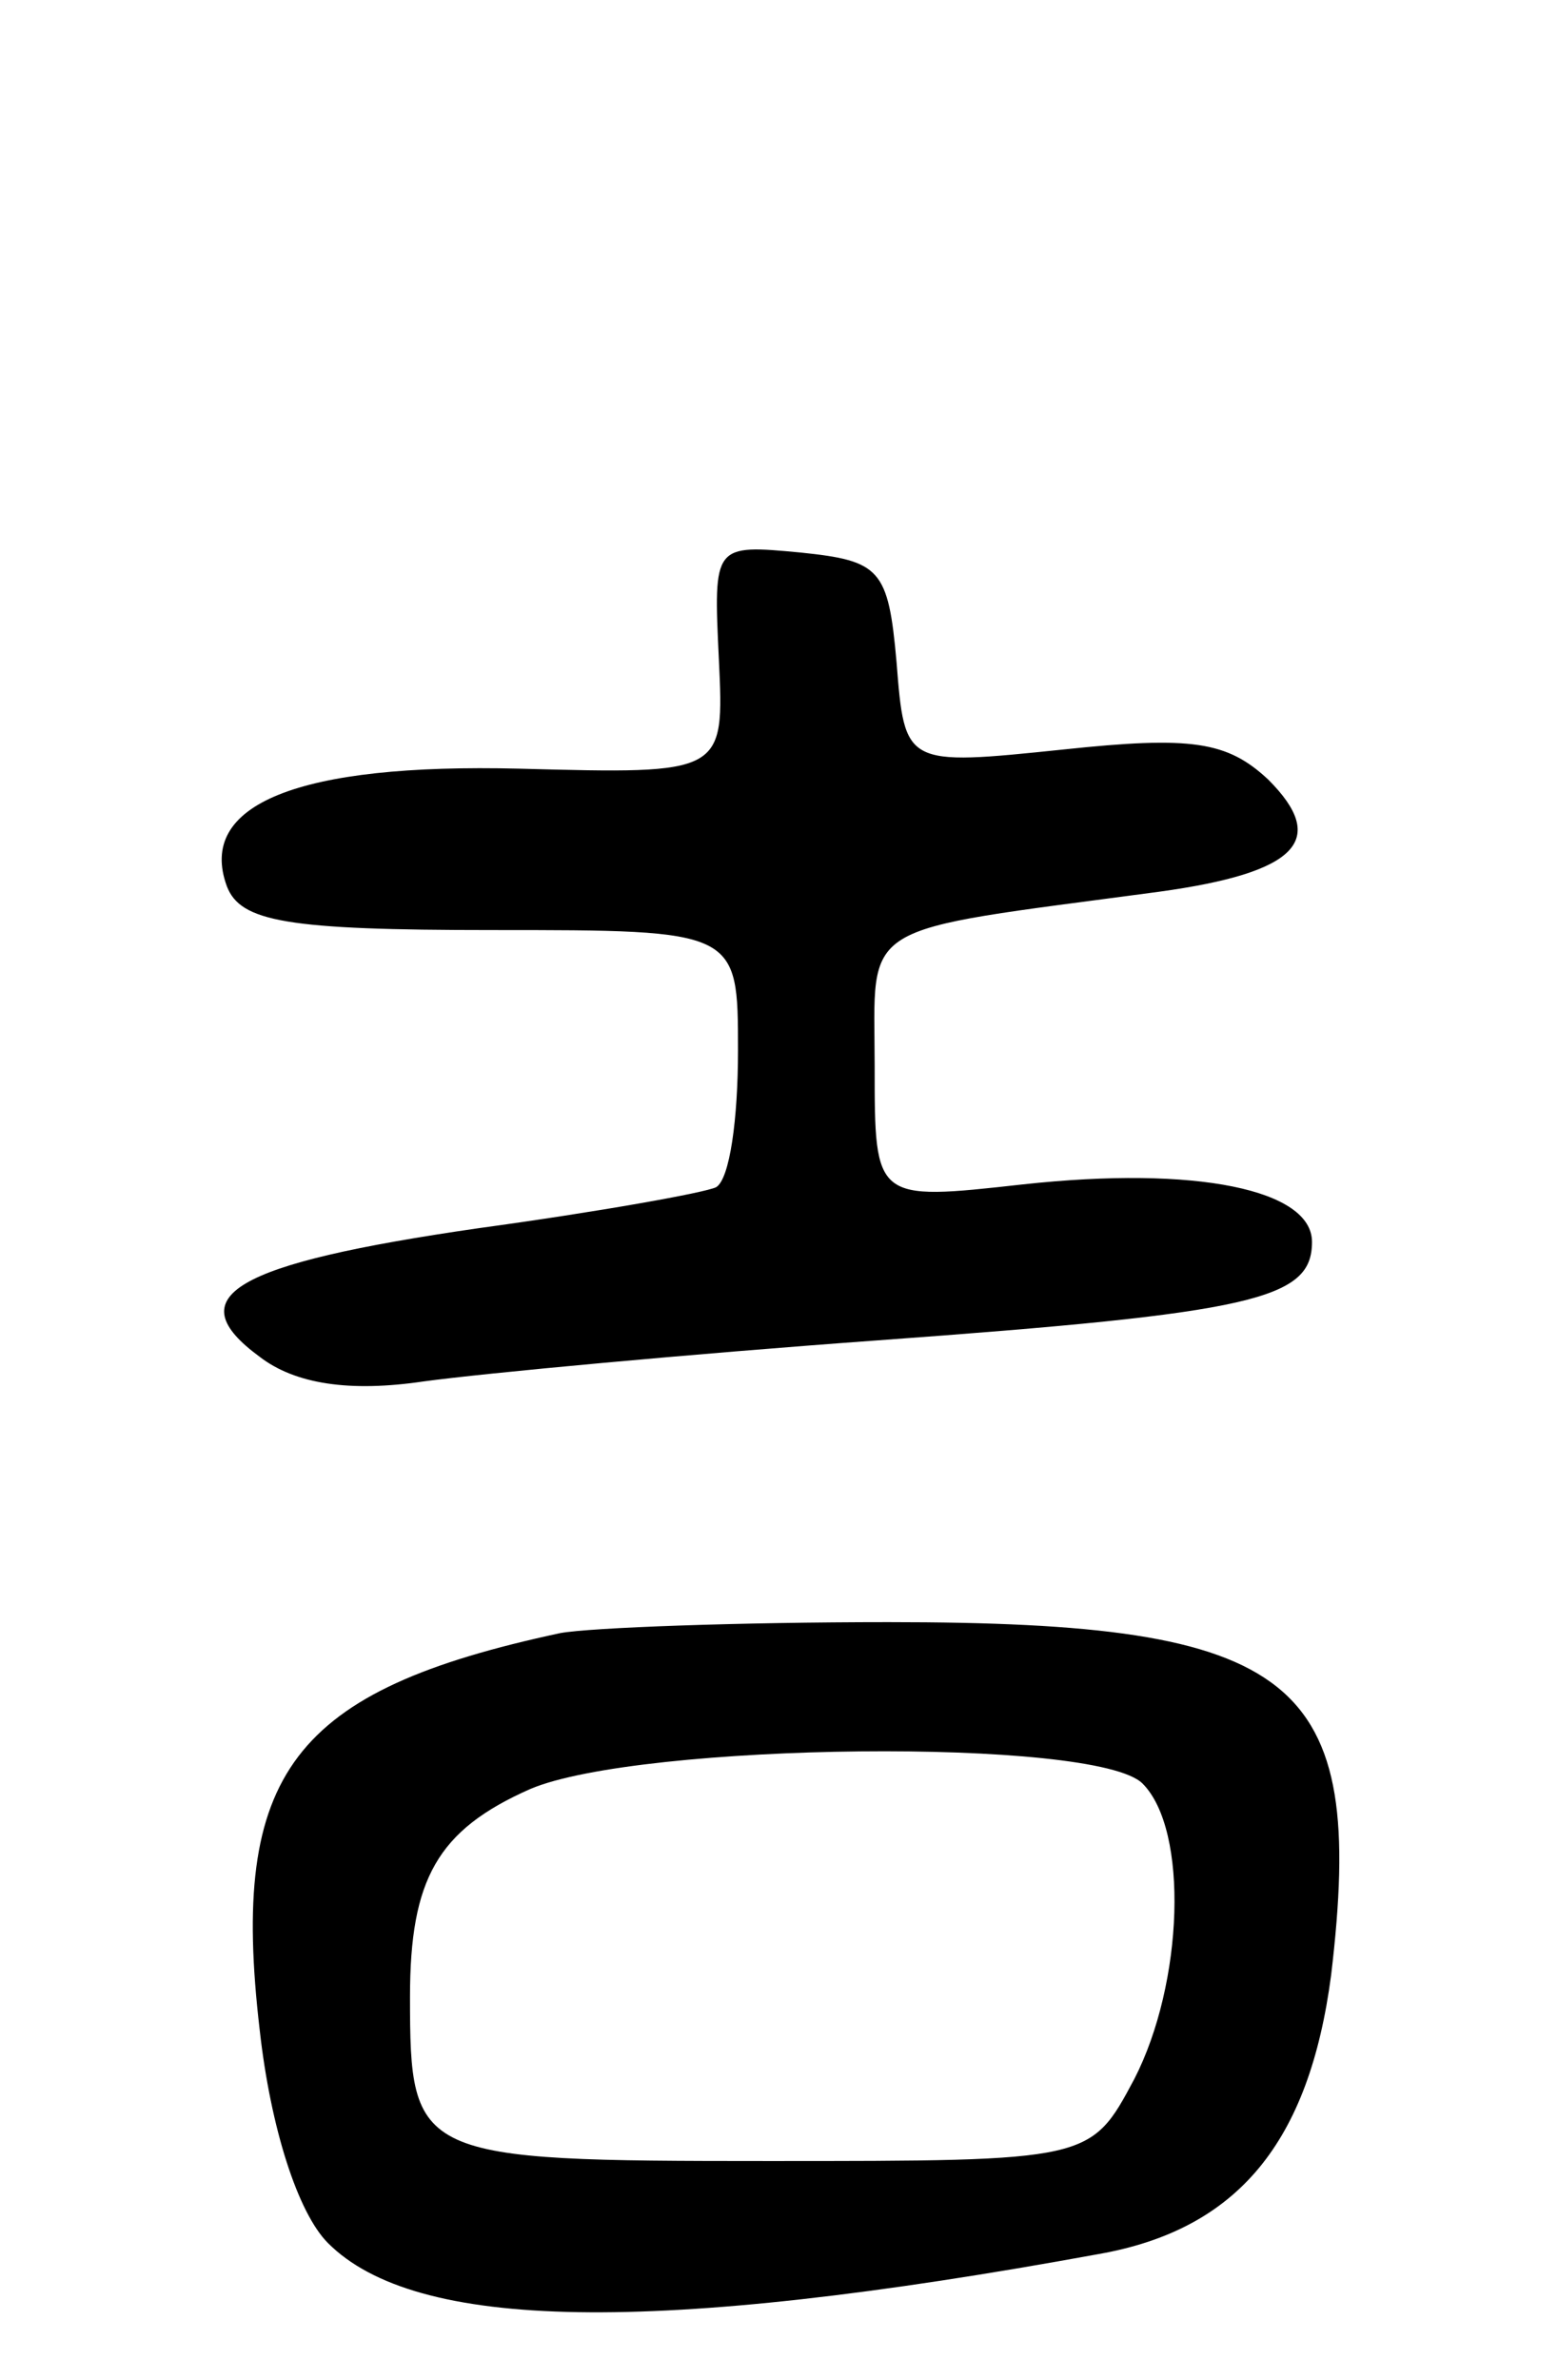 <svg version="1.0" xmlns="http://www.w3.org/2000/svg"
 width="57pt" height="87pt" viewBox="0 0 57 87"
 preserveAspectRatio="xMidYMid meet">
<g transform="translate(0,87) scale(0.1,-0.1)"
fill="#000000" stroke="none">
<path d="M263 629 c2 -42 2 -42 -73 -40 -81 2 -118 -13 -107 -43 5 -13 22 -16
97 -16 90 0 90 0 90 -44 0 -25 -3 -47 -8 -50 -4 -2 -43 -9 -87 -15 -90 -13
-110 -25 -80 -47 13 -10 33 -13 60 -9 22 3 97 10 166 15 138 10 159 15 159 36
0 19 -42 28 -106 21 -54 -6 -54 -6 -54 43 0 54 -8 49 104 64 51 7 62 19 40 41
-15 14 -28 16 -75 11 -58 -6 -58 -6 -61 32 -3 34 -6 37 -35 40 -32 3 -32 3
-30 -39z"/>
<path d="M205 273 c-98 -21 -121 -51 -110 -145 4 -36 14 -67 25 -78 32 -32
118 -34 282 -4 51 9 77 41 85 102 13 109 -12 129 -162 129 -55 0 -109 -2 -120
-4z m213 -55 c17 -17 15 -73 -3 -108 -16 -30 -16 -30 -134 -30 -129 0 -131 1
-131 60 0 43 10 61 44 76 40 17 207 19 224 2z"/>
</g>
</svg>
